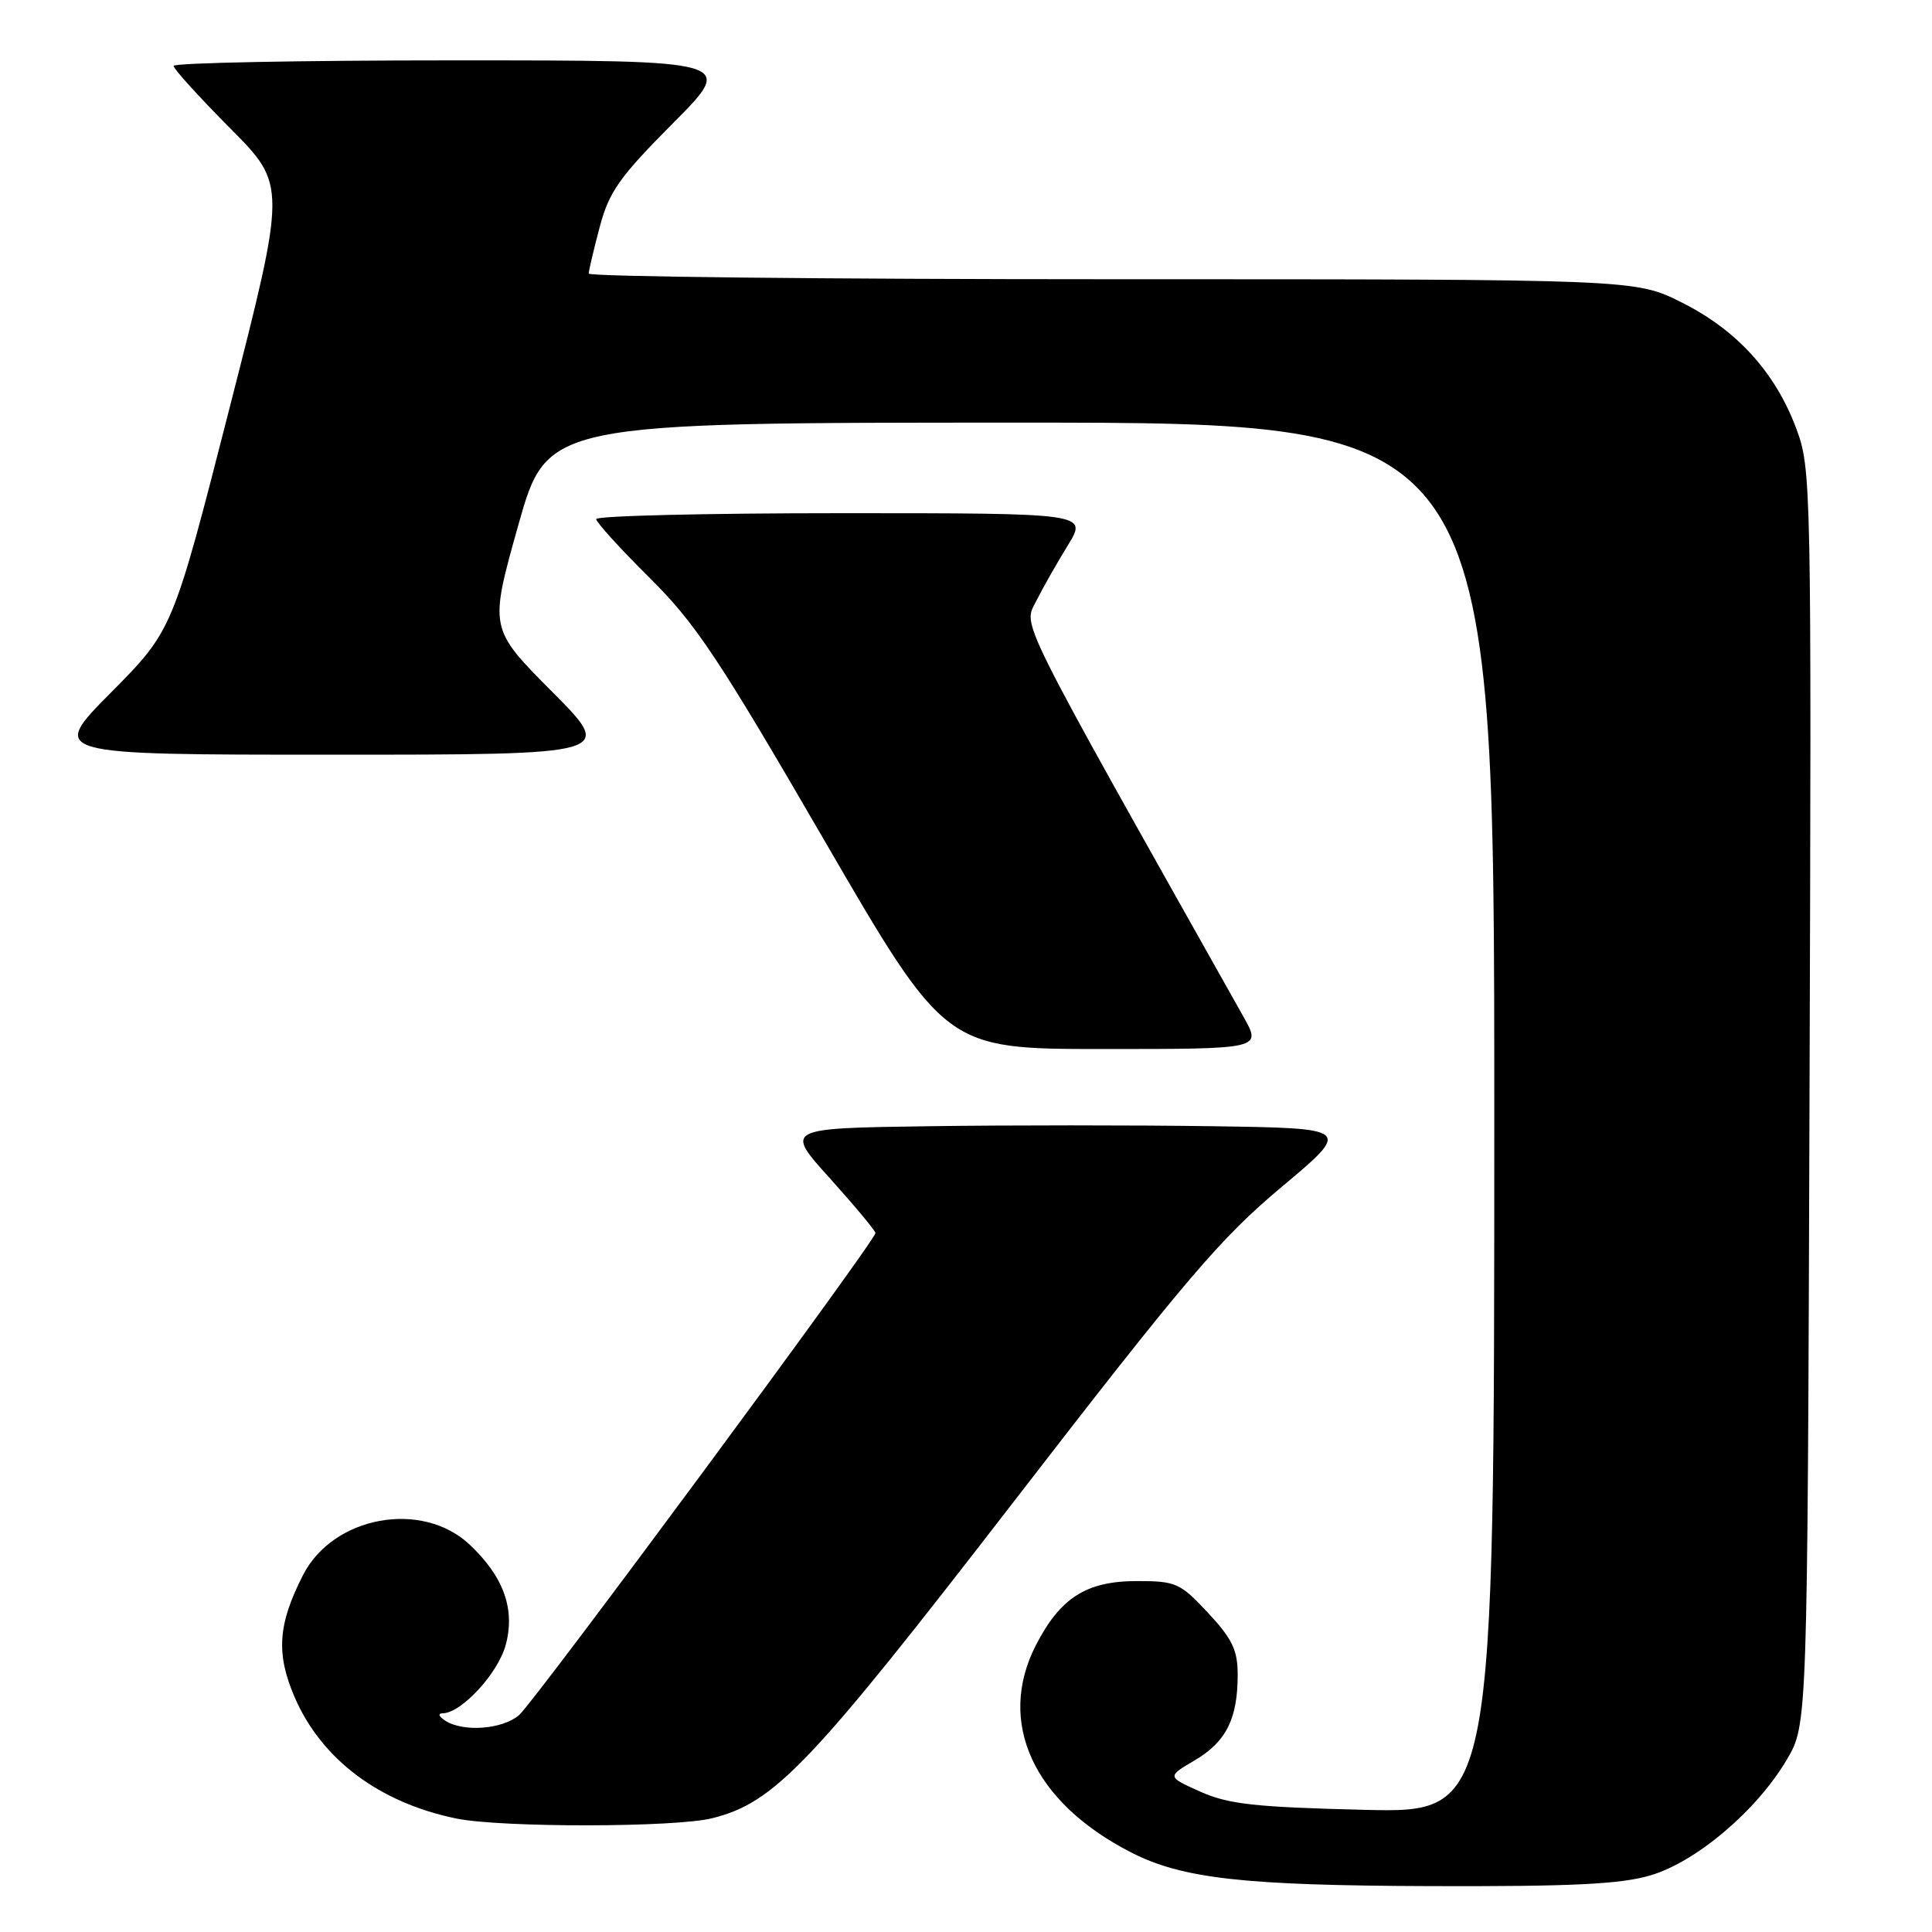 <?xml version="1.0" encoding="UTF-8" standalone="no"?>
<!DOCTYPE svg PUBLIC "-//W3C//DTD SVG 1.1//EN" "http://www.w3.org/Graphics/SVG/1.1/DTD/svg11.dtd" >
<svg xmlns="http://www.w3.org/2000/svg" xmlns:xlink="http://www.w3.org/1999/xlink" version="1.1" viewBox="0 0 256 256">
 <g >
 <path fill="currentColor"
d=" M 218.72 248.49 C 224.80 246.68 232.82 239.87 236.78 233.13 C 239.50 228.50 239.50 228.50 239.77 145.35 C 240.04 63.88 240.00 62.08 238.01 56.77 C 235.23 49.33 230.13 43.72 222.82 40.07 C 216.68 37.00 216.68 37.00 147.34 37.00 C 109.20 37.00 78.01 36.66 78.01 36.25 C 78.02 35.84 78.67 33.05 79.47 30.06 C 80.71 25.39 82.09 23.45 89.19 16.31 C 97.46 8.00 97.46 8.00 60.23 8.00 C 39.75 8.00 23.00 8.33 23.00 8.73 C 23.00 9.13 26.37 12.84 30.48 16.98 C 37.97 24.51 37.97 24.51 30.43 54.01 C 22.89 83.50 22.89 83.50 14.72 91.75 C 6.54 100.00 6.54 100.00 44.00 100.00 C 81.46 100.00 81.46 100.00 73.14 91.64 C 64.83 83.28 64.83 83.28 68.66 69.64 C 72.50 56.00 72.50 56.00 135.25 56.00 C 198.00 56.00 198.00 56.00 198.00 148.11 C 198.00 240.23 198.00 240.23 180.75 239.81 C 166.30 239.46 162.78 239.07 159.06 237.41 C 154.62 235.42 154.62 235.42 158.33 233.24 C 162.48 230.78 164.00 227.75 164.00 221.90 C 164.00 218.65 163.28 217.15 160.07 213.71 C 156.38 209.75 155.82 209.50 150.65 209.50 C 143.95 209.50 140.48 211.71 137.25 218.02 C 132.04 228.22 136.91 238.82 149.87 245.45 C 156.66 248.93 164.77 249.84 189.57 249.92 C 208.30 249.98 214.76 249.67 218.72 248.49 Z  M 94.39 240.92 C 102.67 238.84 107.35 233.92 134.51 198.74 C 157.16 169.41 161.73 164.05 169.82 157.28 C 179.10 149.50 179.10 149.50 160.62 149.23 C 150.45 149.08 133.55 149.08 123.05 149.23 C 103.97 149.50 103.97 149.50 109.99 156.16 C 113.29 159.83 116.00 163.08 116.00 163.39 C 116.00 164.39 70.87 225.44 68.79 227.25 C 66.60 229.15 61.40 229.55 59.00 228.00 C 58.13 227.44 57.99 227.02 58.67 227.02 C 61.15 226.98 66.00 221.72 67.01 217.96 C 68.29 213.22 66.73 208.90 62.23 204.67 C 55.91 198.73 44.14 200.88 40.15 208.71 C 36.82 215.23 36.56 219.10 39.03 224.86 C 42.59 233.12 50.26 238.88 60.50 240.97 C 66.48 242.18 89.50 242.16 94.39 240.92 Z  M 164.78 134.75 C 134.38 80.68 135.58 83.09 137.29 79.67 C 138.16 77.93 140.06 74.59 141.50 72.25 C 144.11 68.00 144.11 68.00 111.56 68.00 C 93.65 68.00 79.00 68.35 79.00 68.78 C 79.00 69.20 82.17 72.69 86.04 76.53 C 92.16 82.59 95.18 87.13 109.17 111.25 C 125.27 139.00 125.27 139.00 146.22 139.00 C 167.17 139.00 167.17 139.00 164.78 134.75 Z "/>
</g>
</svg>
